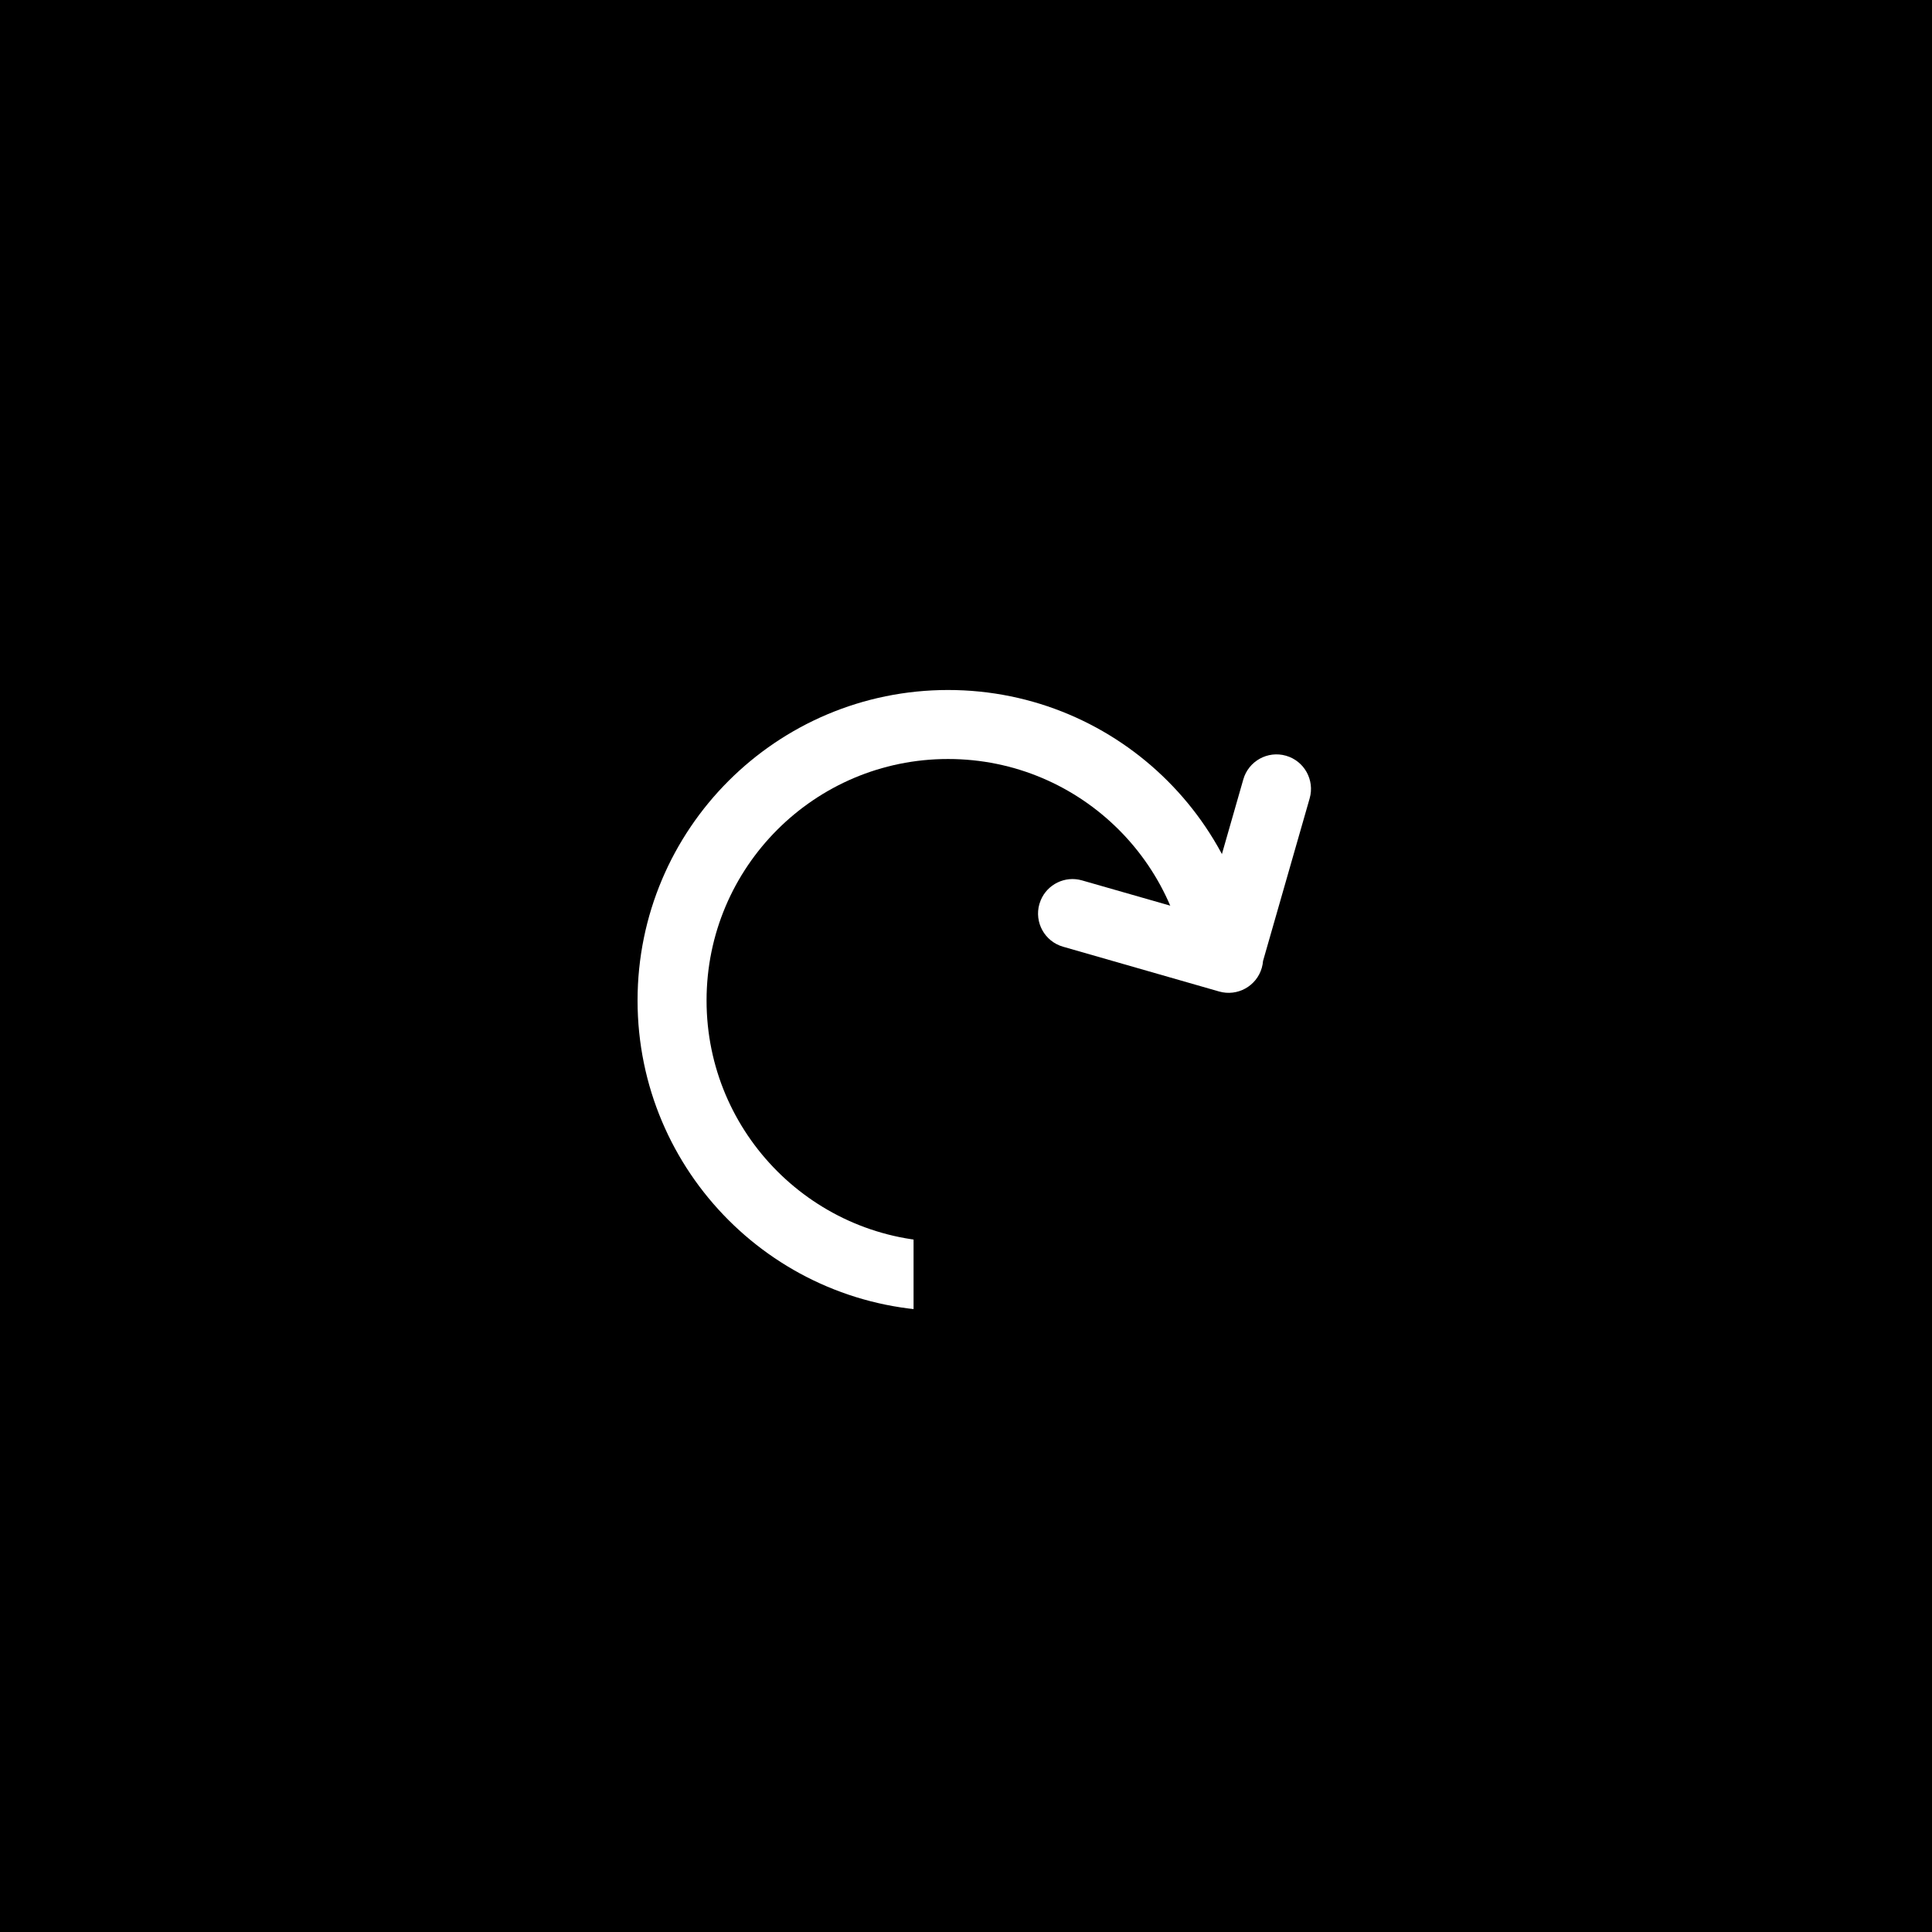 <?xml version="1.0" encoding="UTF-8"?>
<svg width="56px" height="56px" viewBox="0 0 56 56" version="1.1" xmlns="http://www.w3.org/2000/svg" xmlns:xlink="http://www.w3.org/1999/xlink">
    <title>12AF85F8-93C1-468A-93CD-0FB03A51E97D</title>
    <g id="Toolbar-BOB-&amp;-Specs" stroke="none" stroke-width="1" fill="none" fill-rule="evenodd">
        <g id="Toolbar---GTK-selected-states---GTK-TOOLBAR-ONLY" transform="translate(-596, -532)">
            <g id="Redo---Selected---Light-Mode" transform="translate(596, 532)">
                <rect id="Rectangle" fill="#000000" x="0" y="0" width="56" height="56"></rect>
                <g id="Icon-/-E-reader-/-Eraser-Copy-14" transform="translate(16, 16)">
                    <rect id="Rectangle" fill="#000000" x="0" y="0" width="24" height="24"></rect>
                    <g id="Selected" fill-rule="nonzero">
                        <rect id="Rectangle" fill="#000000" x="0" y="0" width="24" height="24"></rect>
                        <circle id="Oval" stroke="#FFFFFF" stroke-width="2" fill="#000000" transform="translate(11.48, 13) scale(-1, 1) translate(-11.48, -13) " cx="11.48" cy="13" r="8"></circle>
                        <rect id="Rectangle" fill="#000000" transform="translate(15.98, 17.5) scale(-1, 1) translate(-15.98, -17.5) " x="10.48" y="12" width="11" height="11"></rect>
                        <path d="M16.05,6.591 L17.18,10.534 L20.724,9.519 C21.217,9.377 21.73,9.632 21.922,10.094 L21.961,10.204 C22.113,10.735 21.806,11.289 21.275,11.441 L21.275,11.441 L16.751,12.739 C16.22,12.891 15.666,12.584 15.514,12.053 C15.495,11.987 15.483,11.92 15.478,11.854 L14.127,7.142 C13.975,6.611 14.282,6.057 14.813,5.905 C15.344,5.753 15.898,6.06 16.05,6.591 Z" id="Combined-Shape" fill="#FFFFFF" transform="translate(18.044, 9.322) scale(-1, 1) translate(-18.044, -9.322) "></path>
                    </g>
                </g>
            </g>
        </g>
    </g>
</svg>